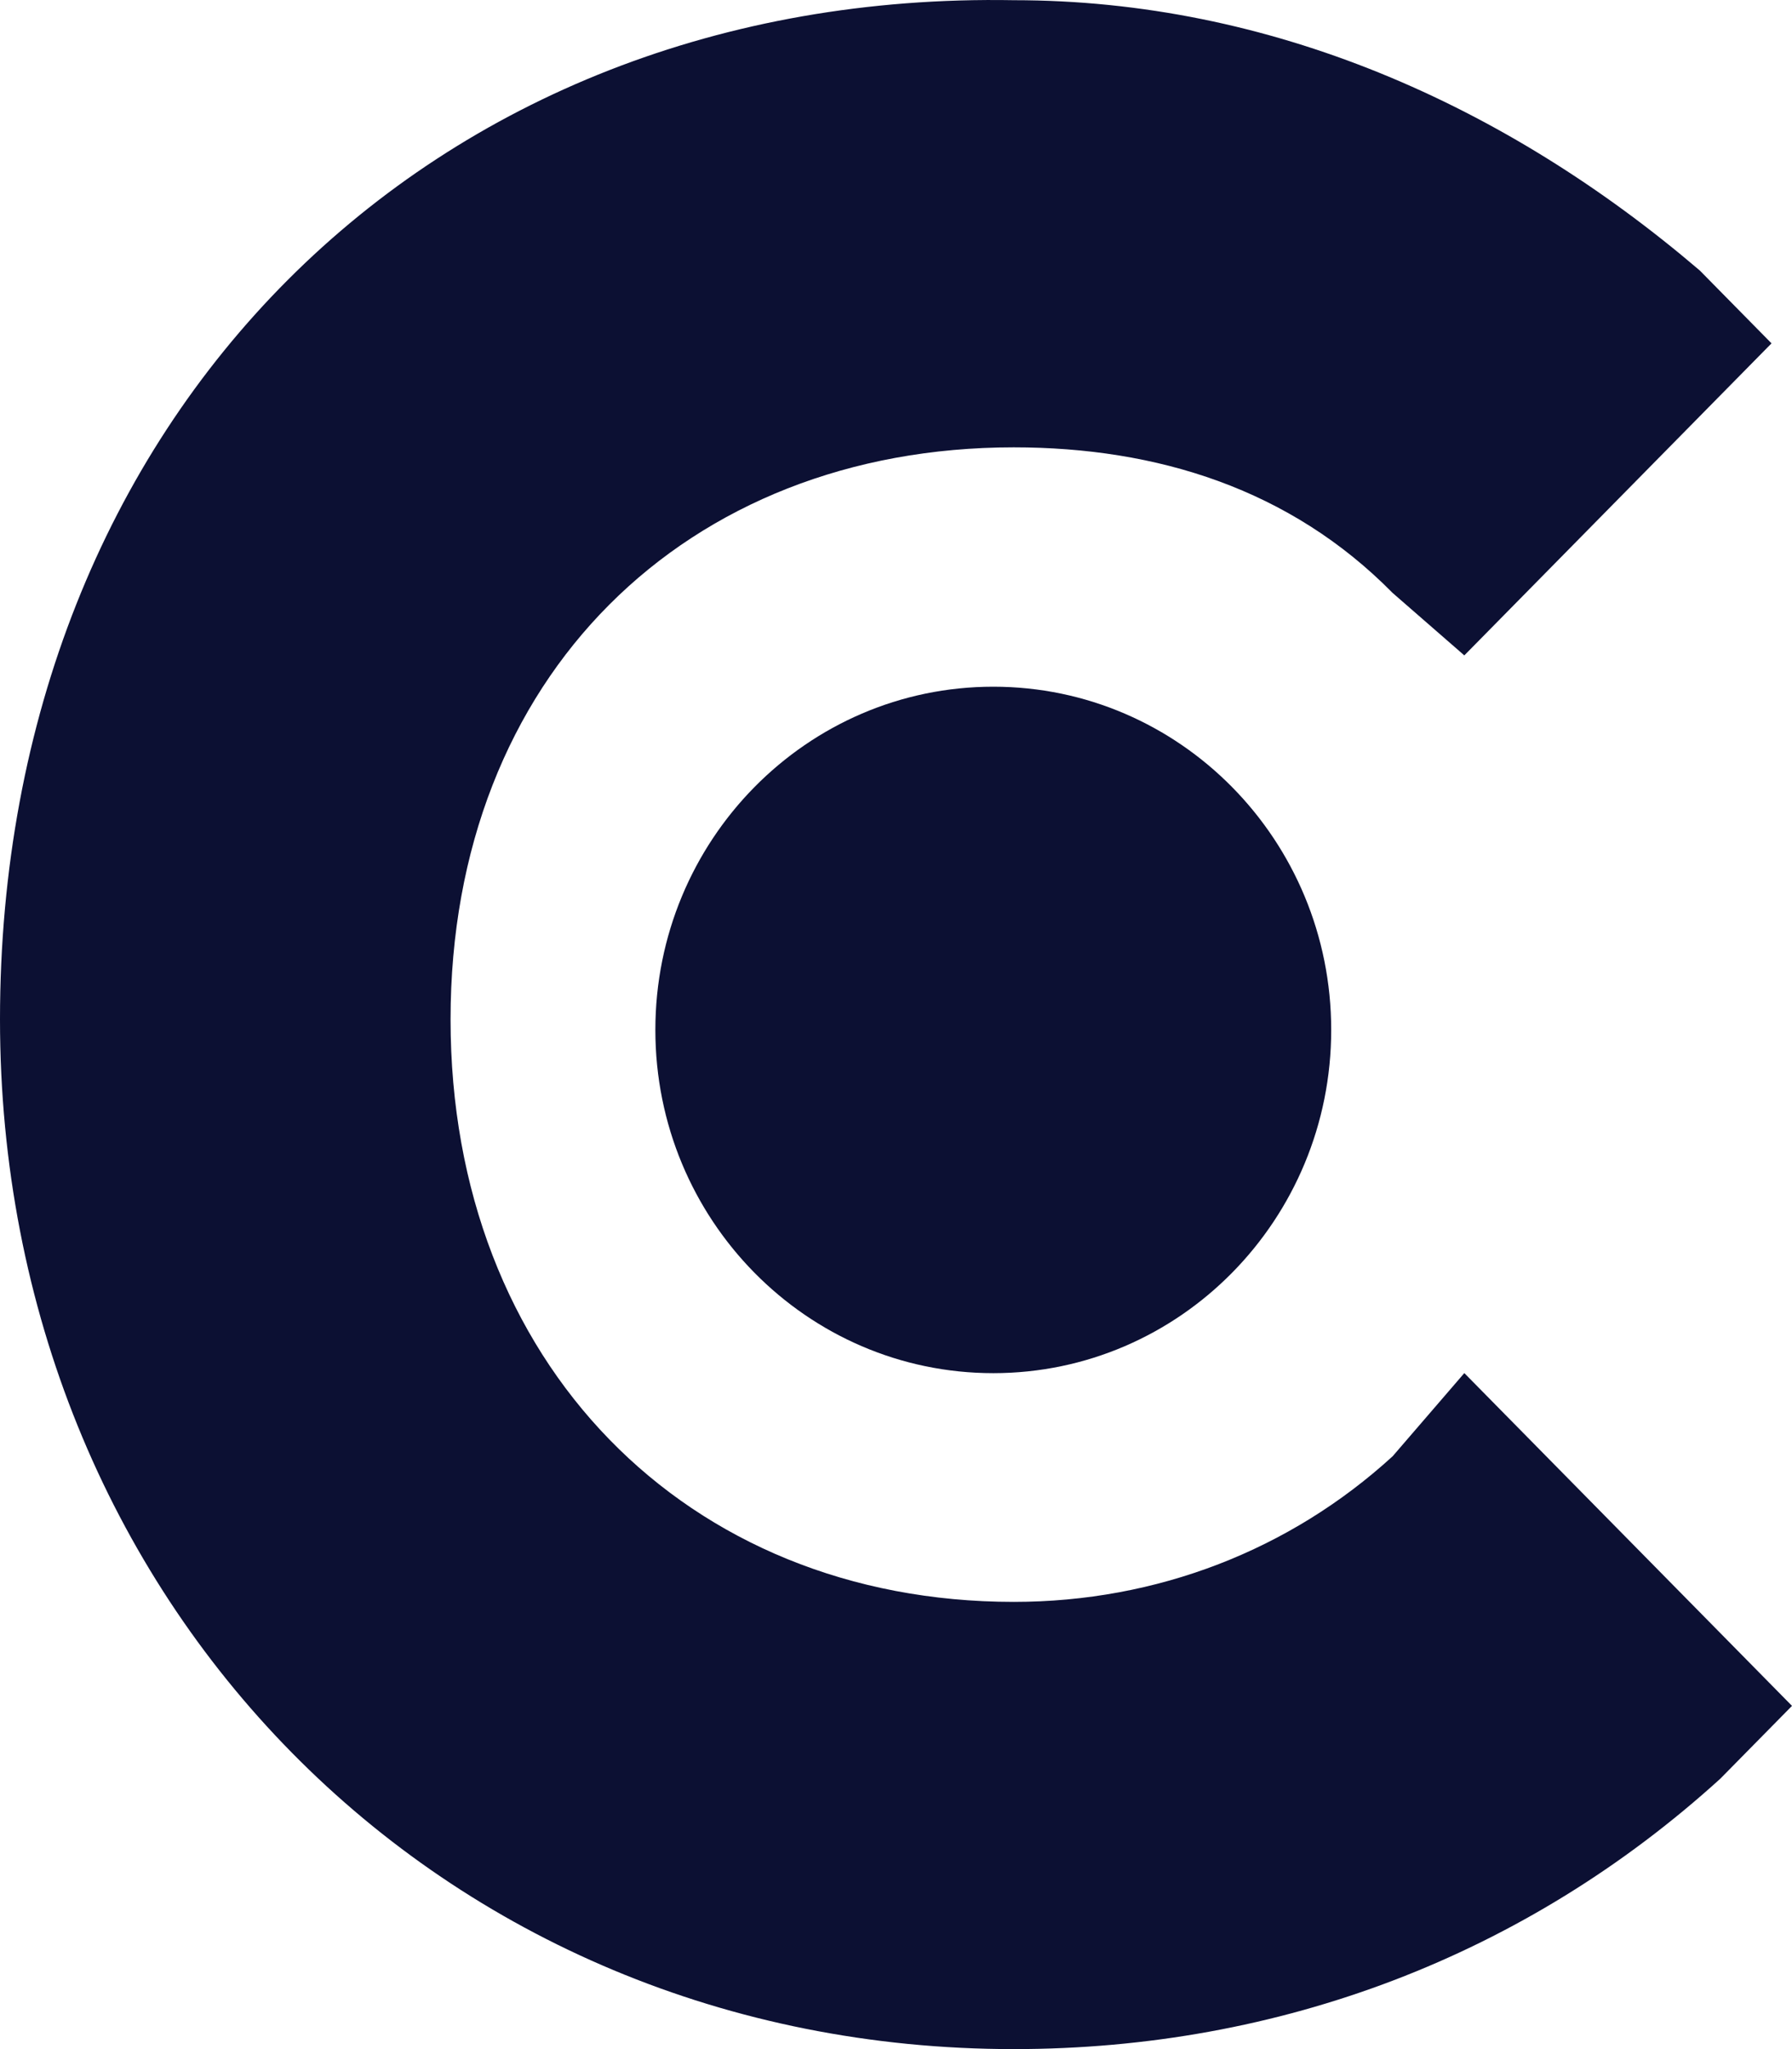 <svg width="28" height="32" viewBox="0 0 28 32" fill="none" xmlns="http://www.w3.org/2000/svg">
<path d="M21.76 22.742C20.16 24.204 18.08 25.016 15.84 25.016C10.72 25.016 7.04 21.28 7.04 15.92C7.04 10.56 10.72 6.986 15.84 6.986C18.08 6.986 20.16 7.636 21.76 9.26L22.88 10.235L27.68 5.362L26.56 4.225C23.52 1.628 19.84 0.003 15.84 0.003C6.72 -0.159 0 6.5 0 15.92C0 25.016 6.88 32 15.84 32C20 32 23.84 30.538 26.88 27.777L28 26.64L22.88 21.443L21.76 22.742Z" fill="#0C1033"/>
<path d="M15.52 21.444C18.436 21.444 20.8 19.044 20.8 16.084C20.8 13.123 18.436 10.724 15.52 10.724C12.604 10.724 10.24 13.123 10.24 16.084C10.24 19.044 12.604 21.444 15.52 21.444Z" fill="#0C1033"/>
</svg>
